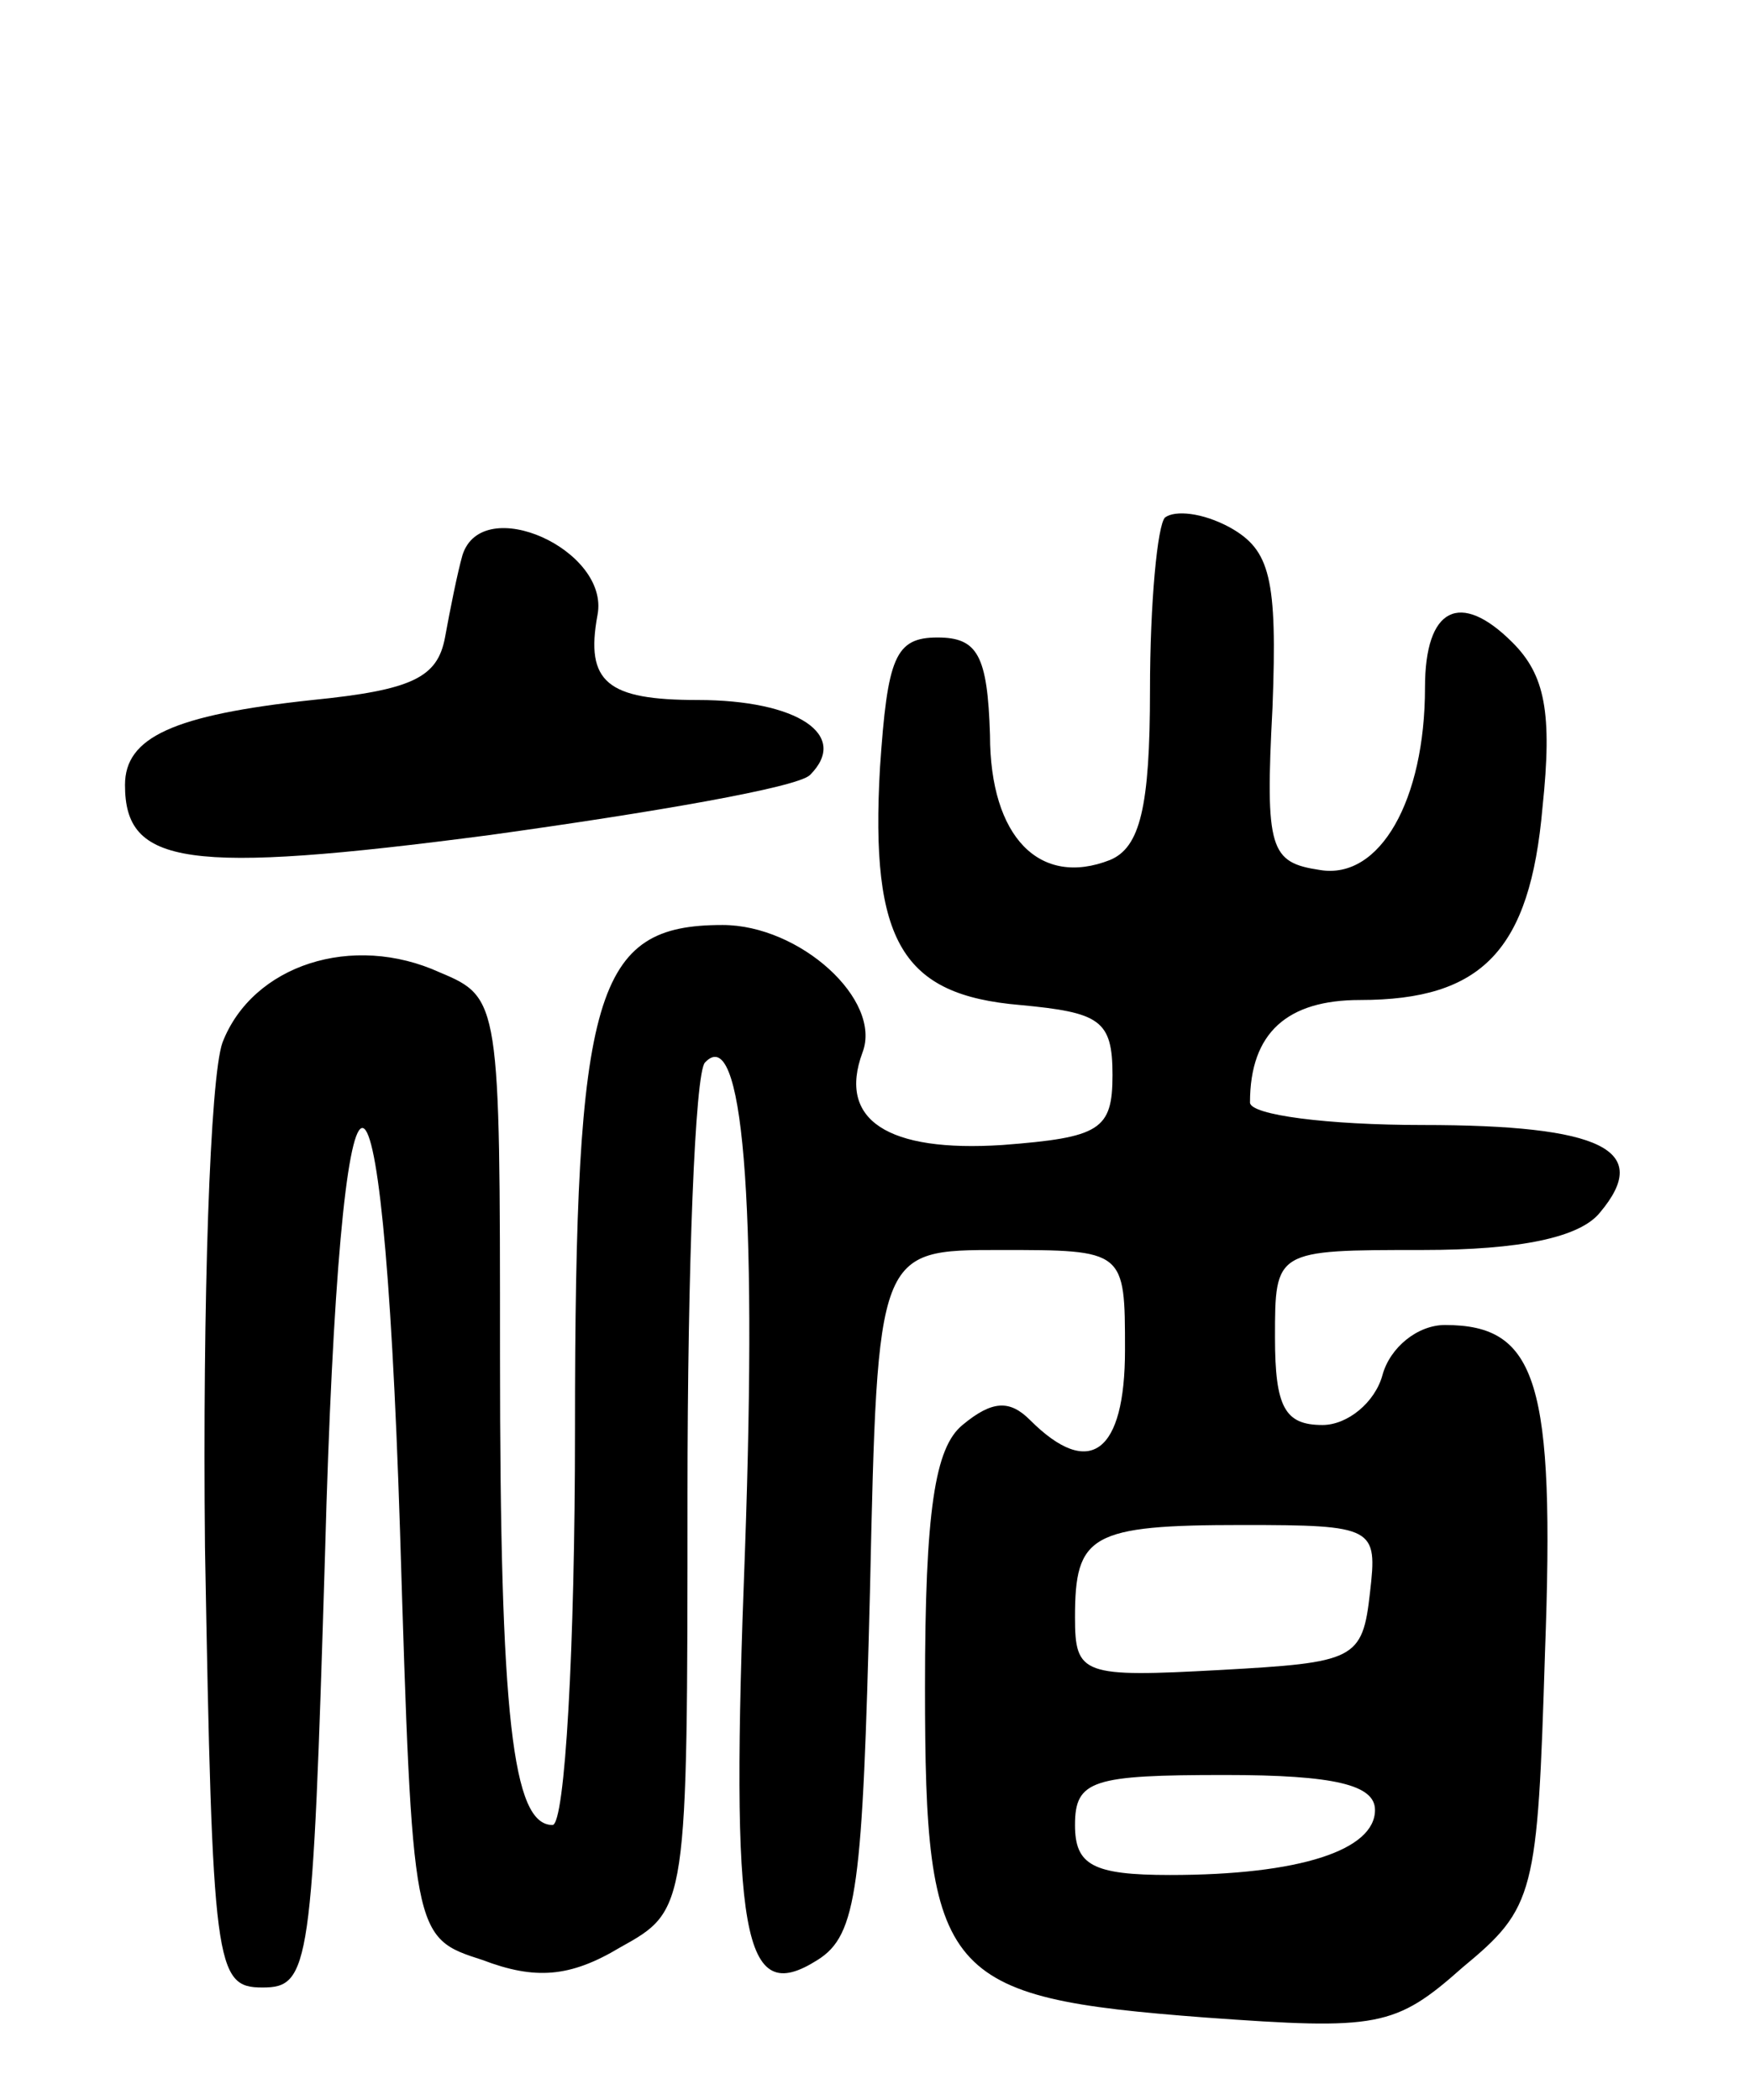 <svg version="1.0" xmlns="http://www.w3.org/2000/svg"
 width="70pt" height="84pt" viewBox="0 0 70 84"
 preserveAspectRatio="xMidYMid meet">
<g transform="translate(0,84) scale(0.1,-0.1)"
fill="#000000" stroke="none">
<path d="M466 633 c-3 -3 -6 -34 -6 -69 0 -47 -4 -63 -16 -68 -28 -11 -48 9
-48 50 -1 32 -5 39 -21 39 -17 0 -20 -8 -23 -52 -4 -70 9 -91 56 -95 32 -3 37
-6 37 -28 0 -22 -5 -25 -44 -28 -46 -3 -66 10 -56 37 8 21 -25 51 -56 51 -51
0 -59 -26 -59 -202 0 -87 -4 -158 -9 -158 -16 0 -21 43 -21 188 0 141 0 143
-24 153 -35 16 -75 3 -87 -28 -5 -14 -8 -103 -7 -202 3 -168 4 -176 23 -176
19 0 20 8 25 173 6 223 23 229 30 10 5 -163 5 -163 33 -172 21 -8 35 -7 55 5
27 15 27 15 27 181 0 91 3 169 7 173 15 16 21 -54 16 -195 -6 -156 -1 -183 29
-164 16 10 18 29 21 148 3 136 3 136 52 136 50 0 50 0 50 -40 0 -41 -14 -52
-38 -28 -8 8 -15 8 -27 -2 -11 -9 -15 -34 -15 -105 0 -116 7 -124 112 -132 69
-5 76 -4 103 20 29 24 30 29 33 126 4 108 -3 131 -40 131 -11 0 -22 -9 -25
-20 -3 -11 -14 -20 -24 -20 -15 0 -19 7 -19 35 0 35 0 35 59 35 39 0 63 5 71
15 21 25 1 35 -71 35 -38 0 -69 4 -69 9 0 28 15 41 44 41 49 0 68 20 73 77 4
38 1 53 -12 66 -21 21 -35 14 -35 -18 0 -45 -18 -77 -42 -73 -20 3 -22 8 -19
65 2 52 -1 63 -17 72 -11 6 -22 7 -26 4z m82 -430 c-3 -27 -6 -28 -60 -31 -55
-3 -58 -2 -58 21 0 33 6 37 67 37 53 0 54 -1 51 -27z m2 -87 c0 -16 -30 -26
-82 -26 -31 0 -38 4 -38 20 0 18 7 20 60 20 44 0 60 -4 60 -14z"/>
<path d="M185 618 c-2 -7 -5 -22 -7 -33 -3 -16 -13 -21 -53 -25 -56 -6 -75
-15 -75 -34 0 -32 24 -36 146 -20 65 9 123 19 128 24 16 16 -5 30 -45 30 -36
0 -45 7 -40 34 5 26 -46 49 -54 24z"/>
</g>
</svg>

